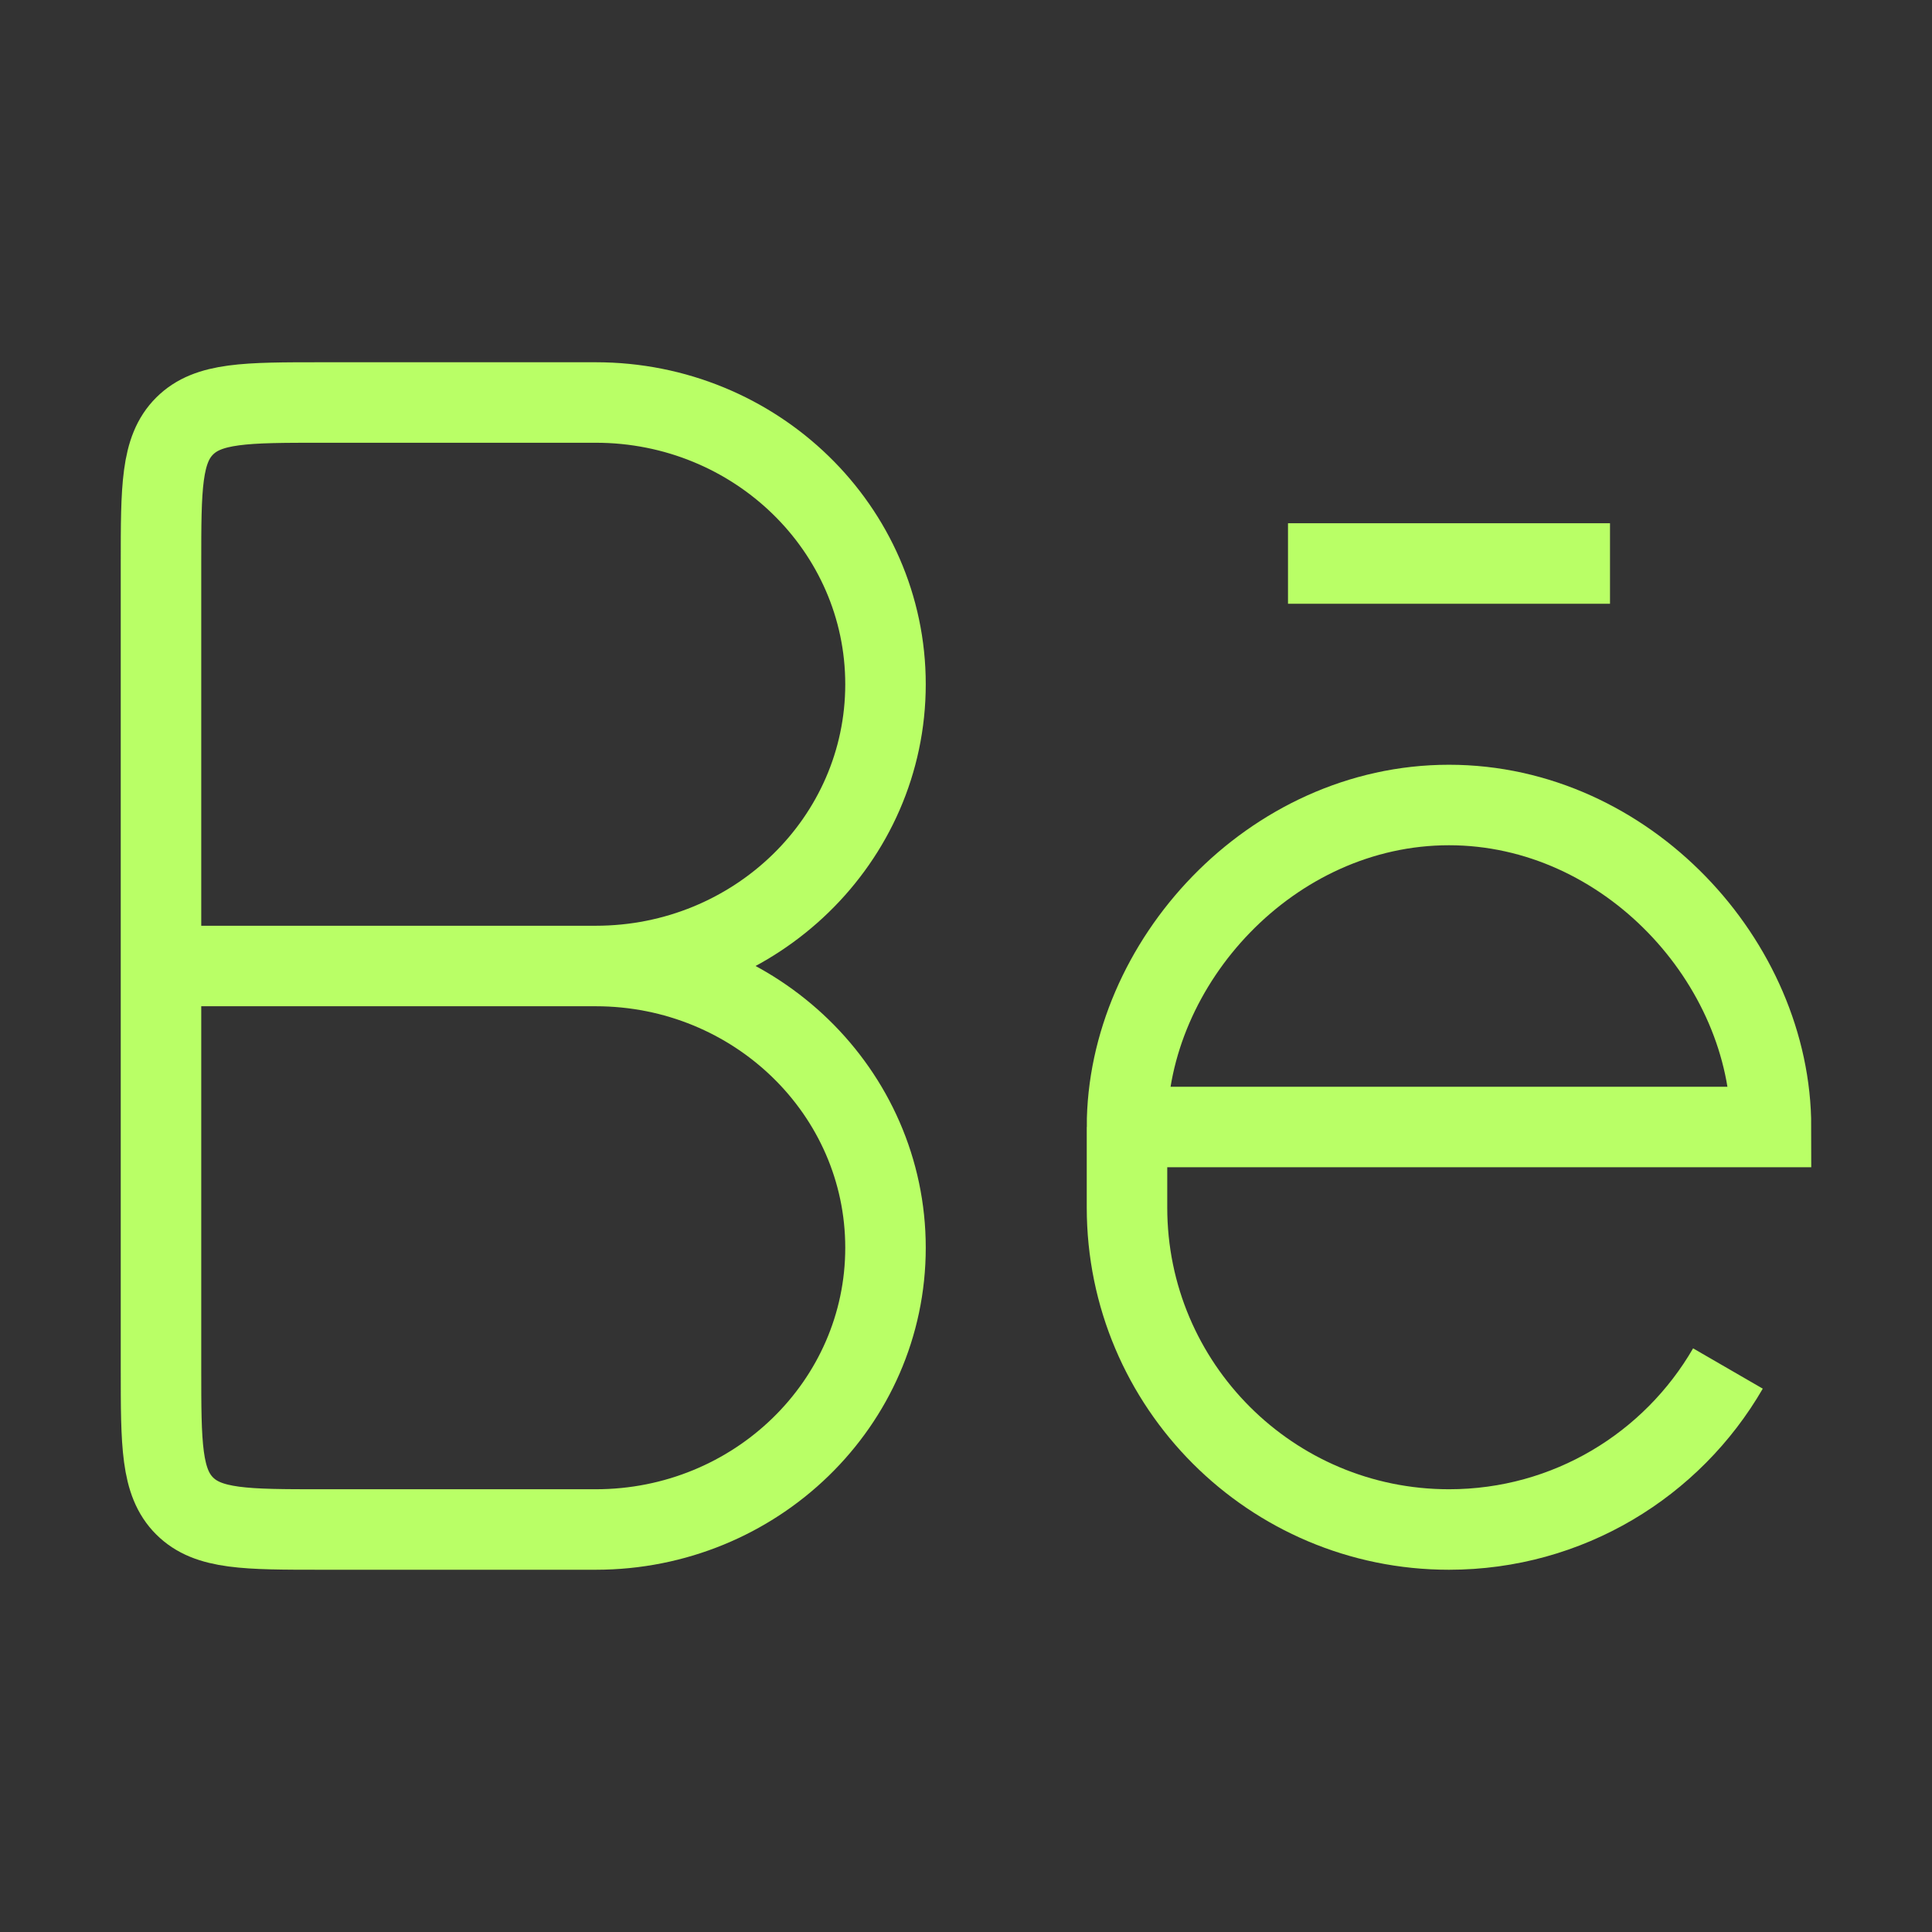 <svg xmlns="http://www.w3.org/2000/svg" viewBox="0 0 24 24" width="16" height="16" color="#b9ff66" fill="none">
    <rect x="0" y="0" width="24" height="24" fill="#333333" stroke="none"/>
    <path d="M2 12H7.625M7.4 5H4C3.057 5 2.586 5 2.293 5.293C2 5.586 2 6.057 2 7V17C2 17.943 2 18.414 2.293 18.707C2.586 19 3.057 19 4 19H7.4C9.388 19 11 17.433 11 15.5C11 13.567 9.388 12 7.4 12C9.388 12 11 10.433 11 8.5C11 6.567 9.388 5 7.4 5Z" stroke="currentColor" strokeWidth="3" strokeLinecap="round" strokeLinejoin="round" />
    <path d="M20 7H16M14 14H22C22 11.959 20.209 10 18 10C15.791 10 14 11.959 14 14ZM14 14V15C14 17.209 15.791 19 18 19C19.481 19 20.773 18.196 21.465 17" stroke="currentColor" strokeWidth="3" strokeLinecap="round" strokeLinejoin="round" />
</svg>